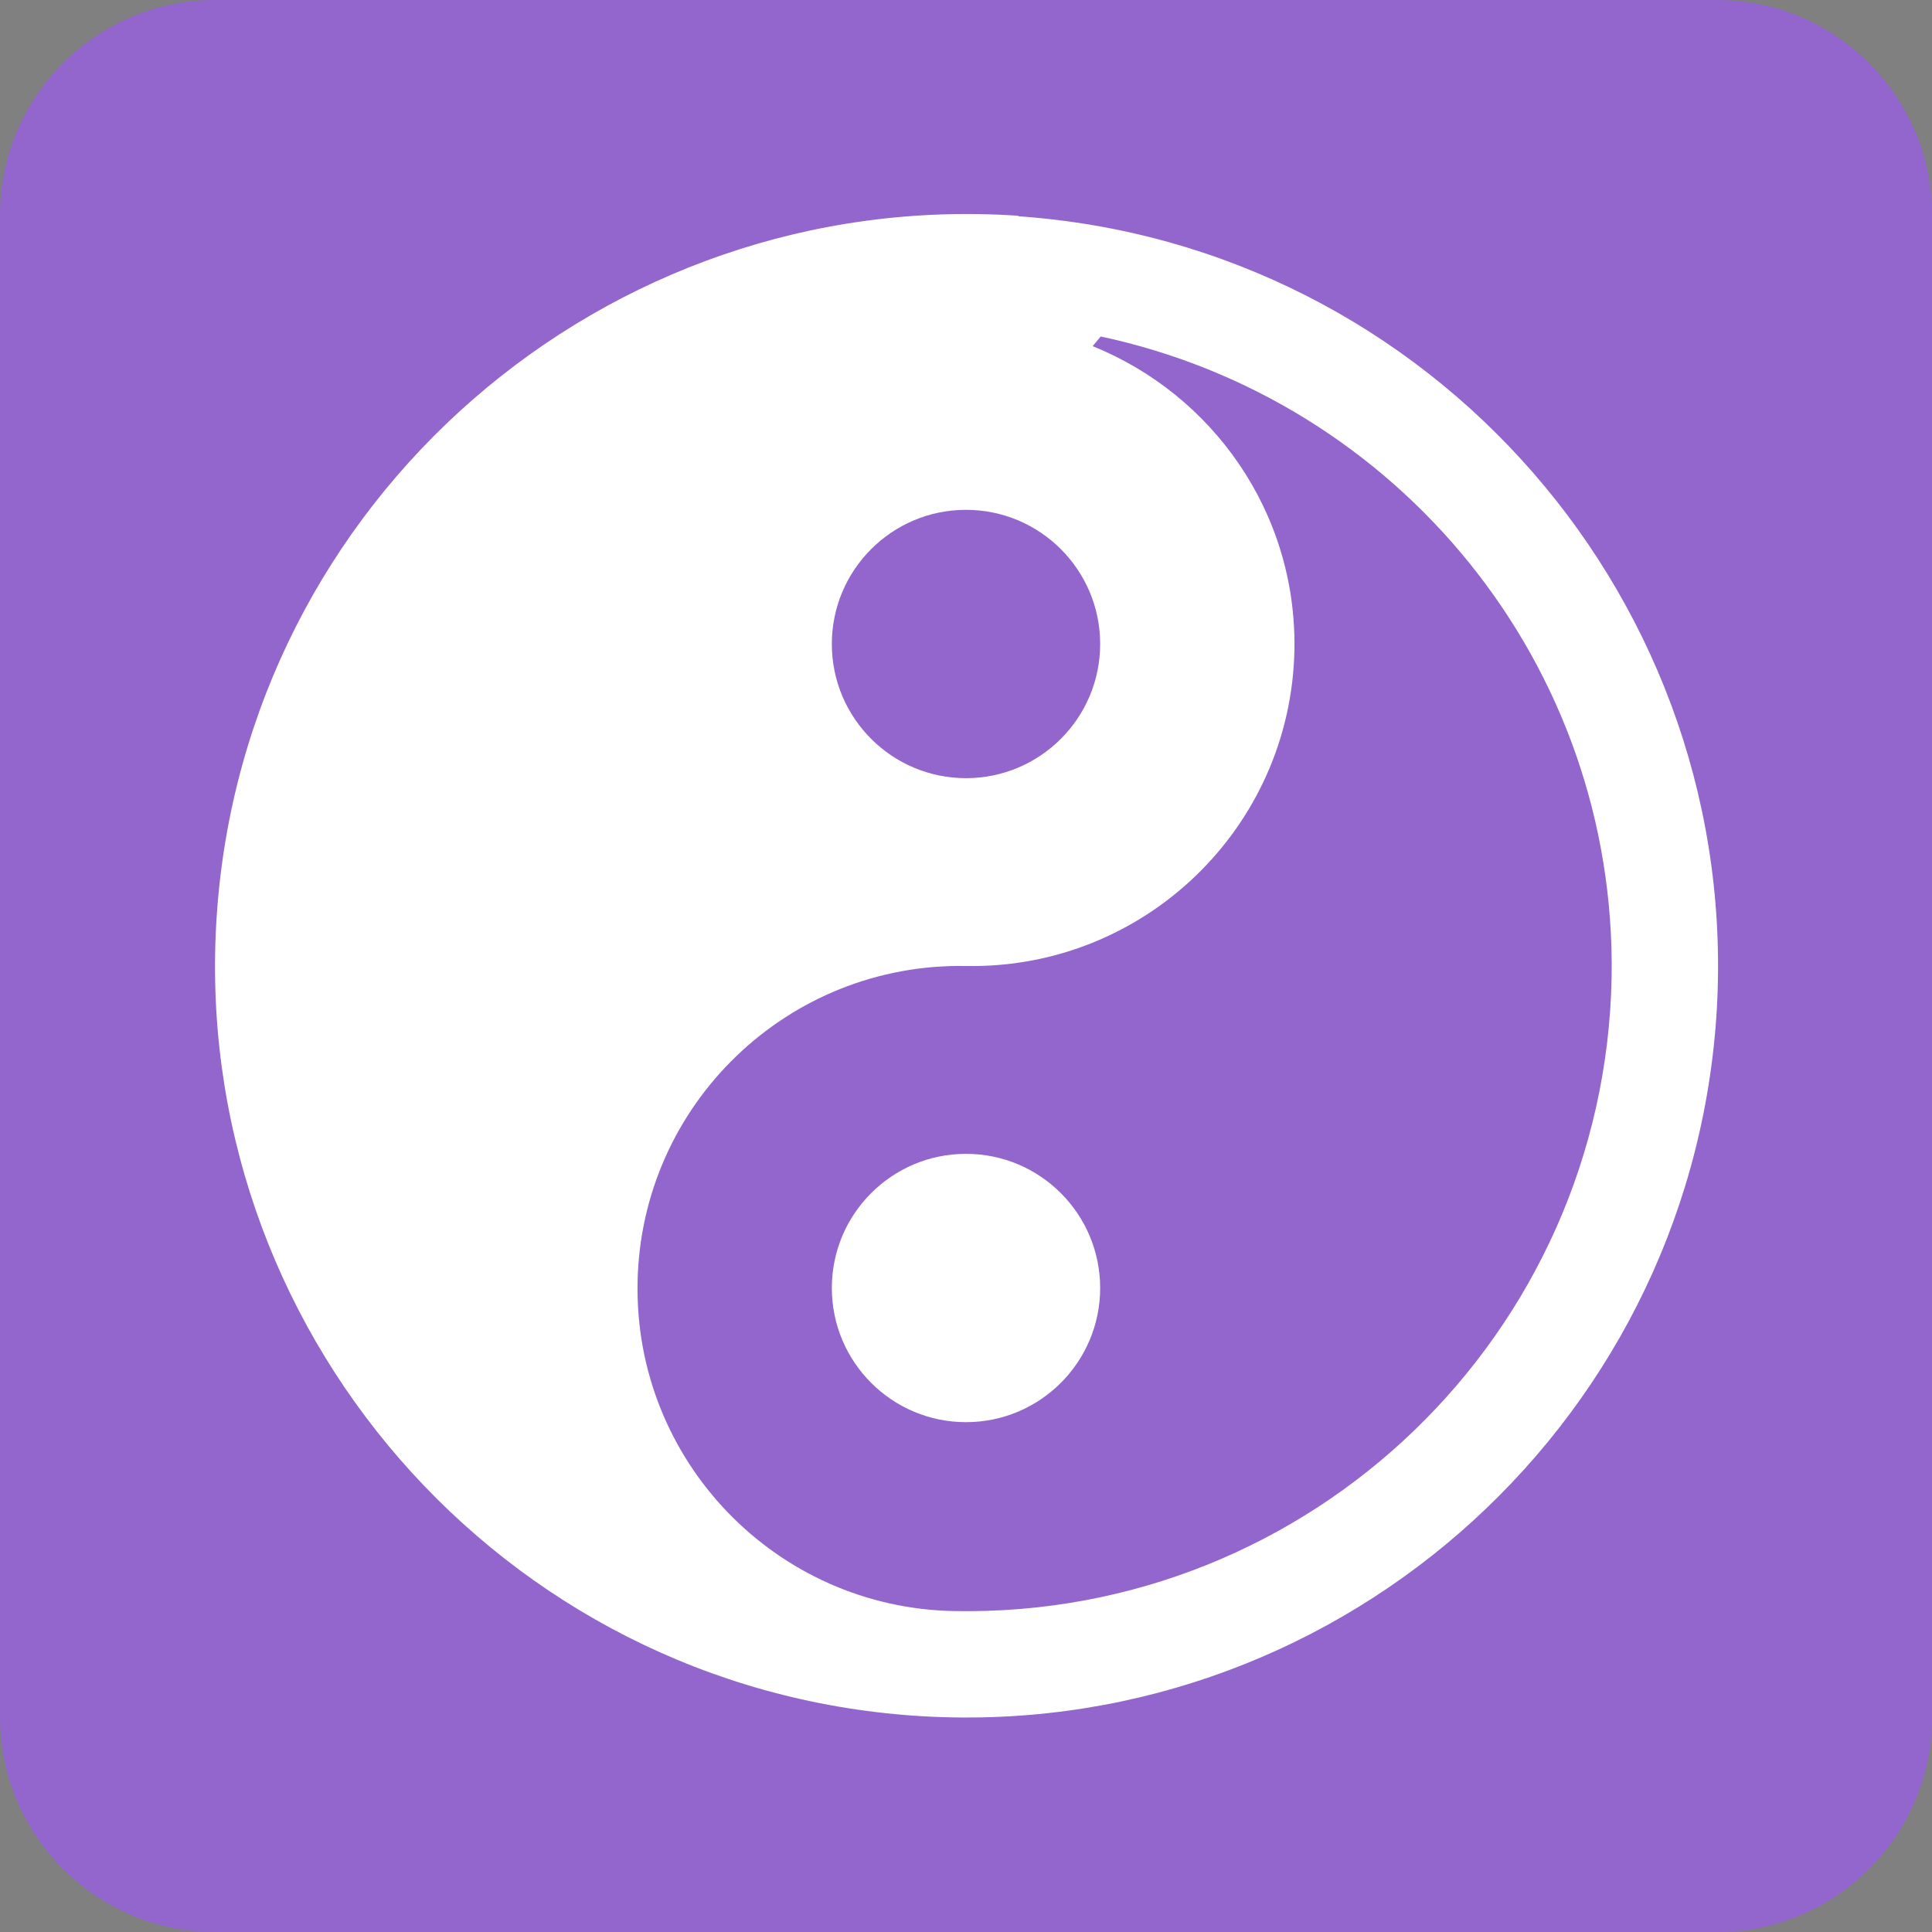 <svg xmlns="http://www.w3.org/2000/svg" viewBox="0 0 45 45" enable-background="new 0 0 45 45"><rect x="0" y="0" width="45" height="45" fill="#808080" stroke="none"/><defs><clipPath id="a"><path d="M0 36h36V0H0v36z"/></clipPath></defs><g><g><g clip-path="url(#a)" transform="matrix(1.25 0 0 -1.25 0 45)"><g><path fill="#9266cc" d="M36 4c0-2.2-1.8-4-4-4H4C1.8 0 0 1.8 0 4v28c0 2.2 1.8 4 4 4h28c2.2 0 4-1.8 4-4V4z"/></g><g><path fill="#003478" d="M18 18z"/></g><g><path fill="#fff" d="M17.78 5.98c-3.32.06-5.96 2.8-5.9 6.12.06 3.32 2.8 5.96 6.12 5.9 3.32-.06 6.06 2.58 6.12 5.9.04 2.56-1.53 4.75-3.76 5.65l.15.18c5.53-1.18 9.62-6.1 9.52-11.95-.13-6.64-5.6-11.92-12.24-11.8m1.18 26c-7.7.52-14.4-5.3-14.93-13.02-.53-7.7 5.3-14.4 13-14.93 7.72-.53 14.4 5.3 14.94 13 .53 7.72-5.3 14.4-13 14.94"/></g><g><path fill="#fff" d="M20.5 12c0-1.38-1.12-2.5-2.5-2.5s-2.5 1.12-2.5 2.5 1.12 2.5 2.5 2.5 2.5-1.12 2.5-2.5"/></g><g><path fill="#9266cc" d="M20.5 24c0-1.38-1.12-2.5-2.5-2.5s-2.5 1.12-2.5 2.5 1.12 2.5 2.5 2.5 2.5-1.12 2.5-2.5"/></g></g></g></g></svg>
